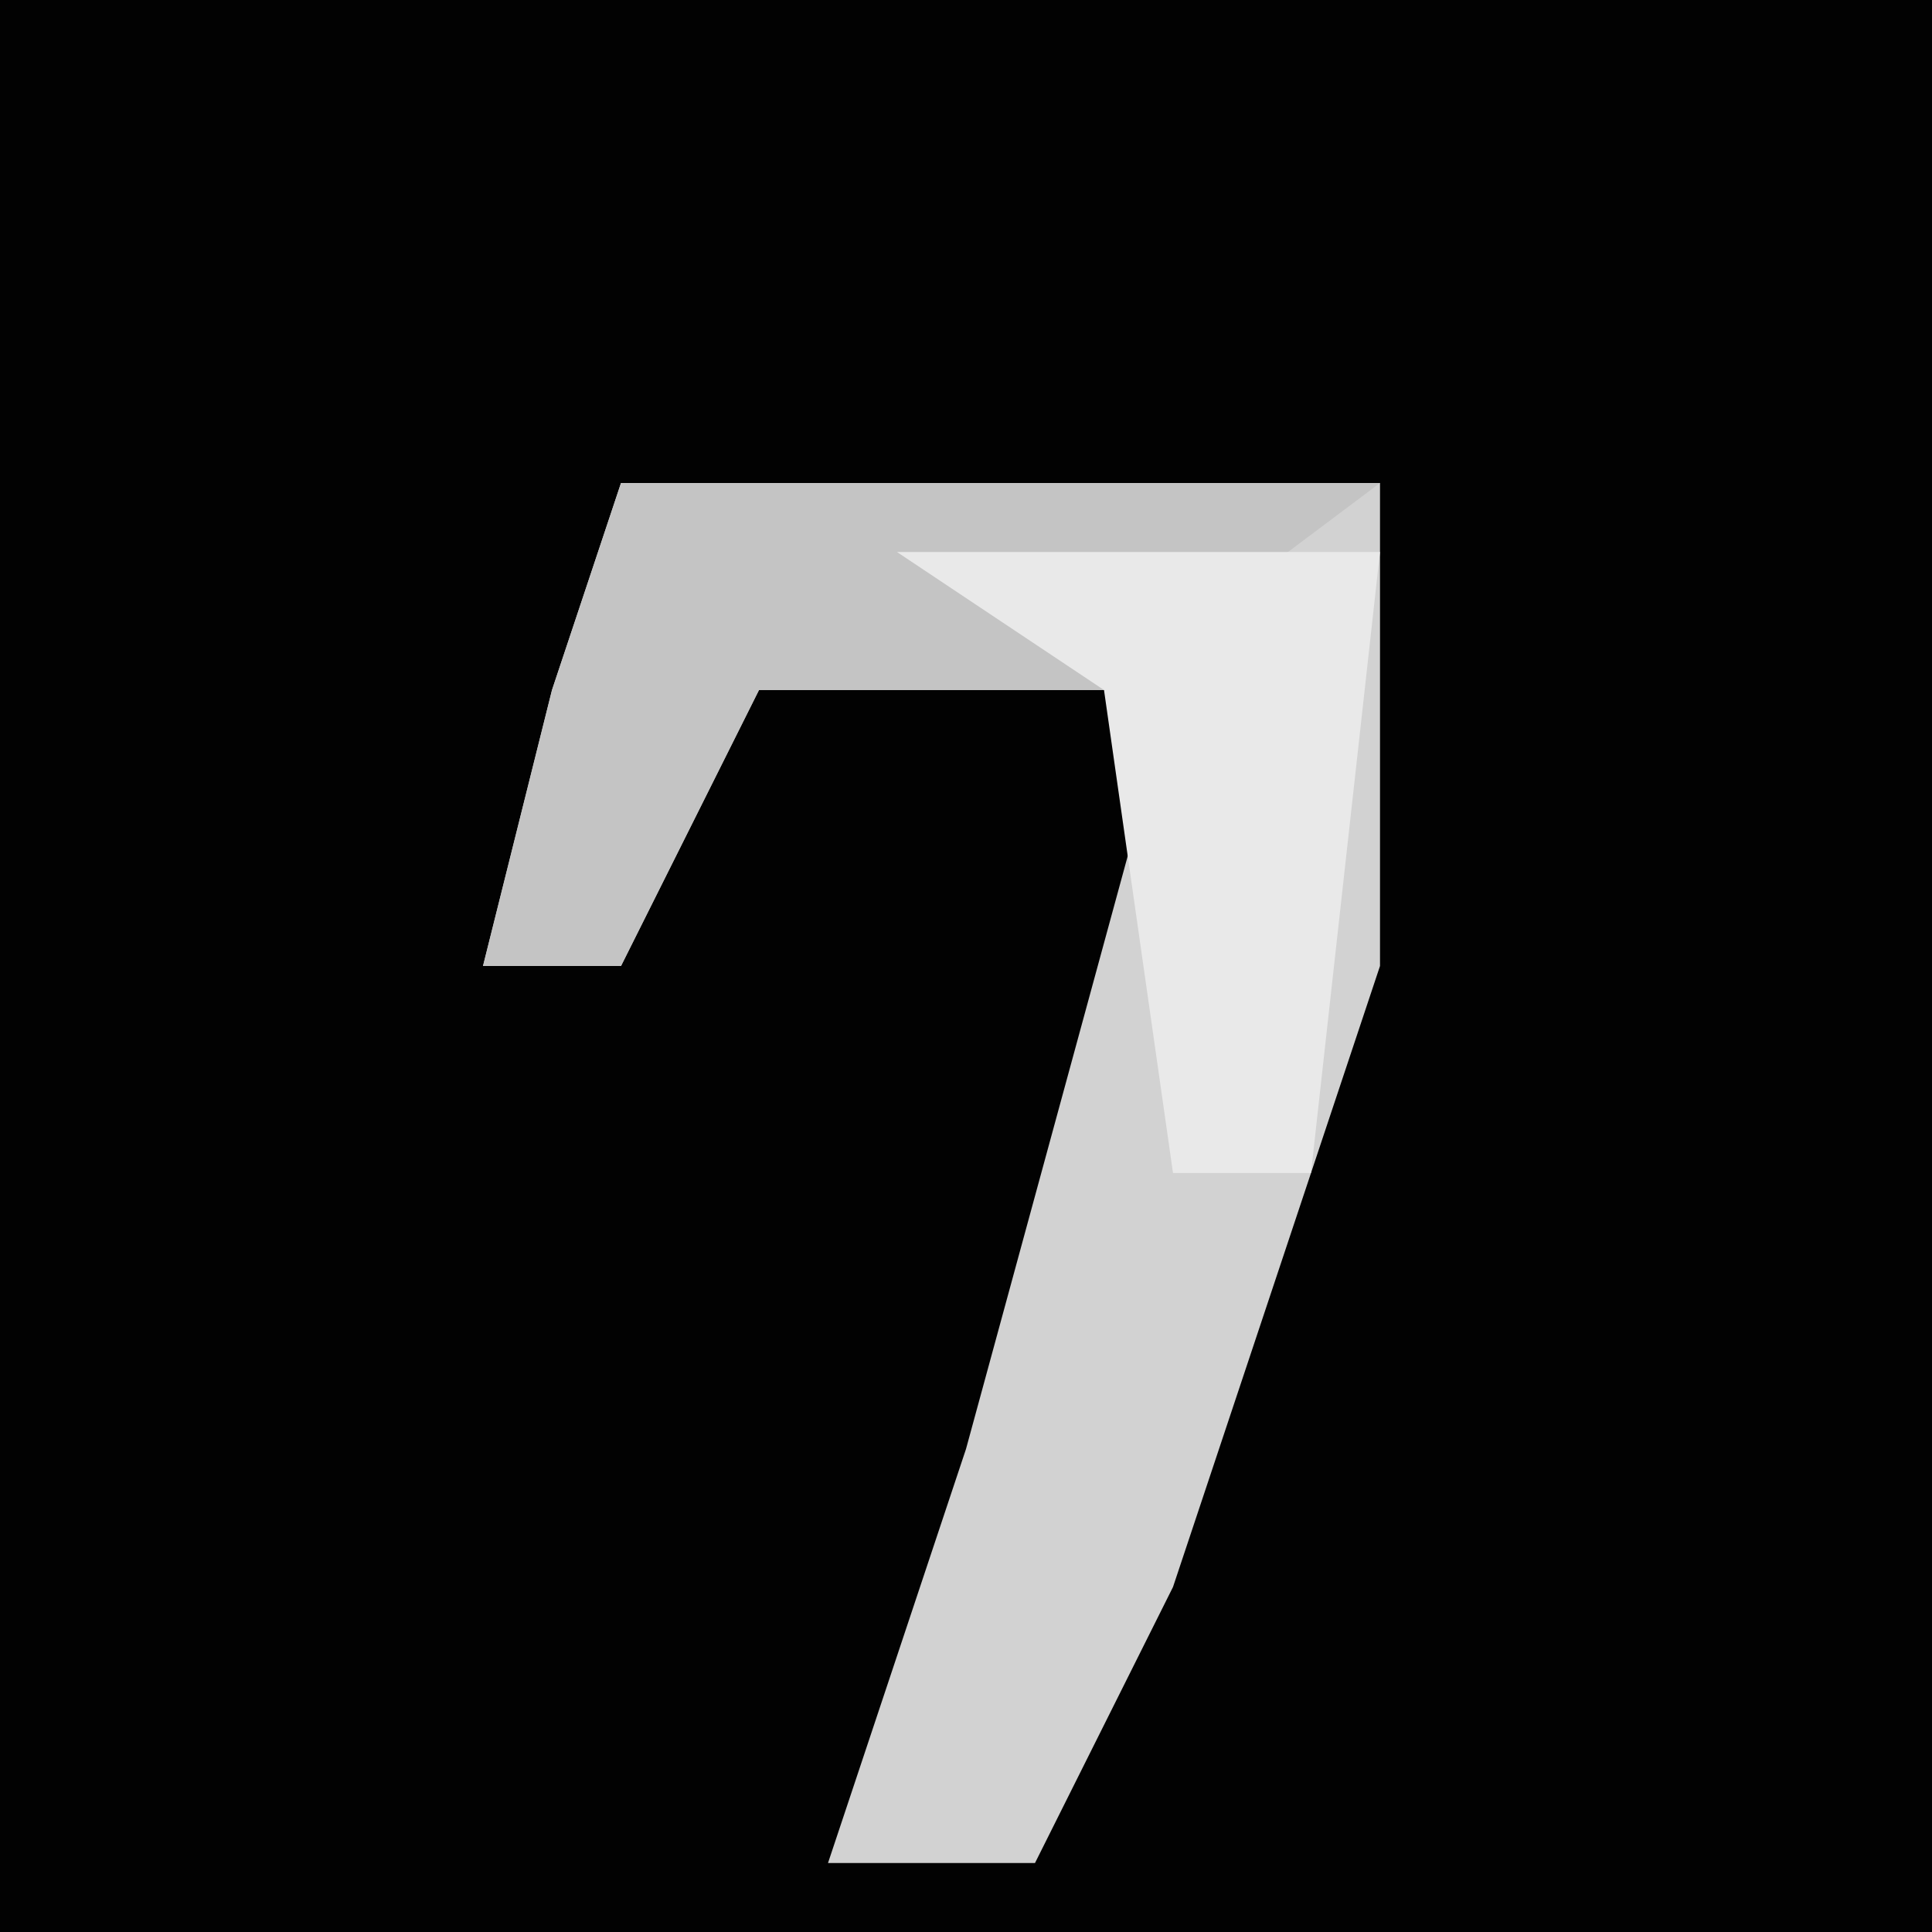 <?xml version="1.0" encoding="UTF-8"?>
<svg version="1.1" xmlns="http://www.w3.org/2000/svg" width="28" height="28">
<path d="M0,0 L28,0 L28,28 L0,28 Z " fill="#020202" transform="translate(0,0)"/>
<path d="M0,0 L11,0 L11,7 L8,16 L6,20 L3,20 L5,14 L8,3 L2,3 L0,7 L-2,7 L-1,3 Z " fill="#D2D2D2" transform="translate(9,7)"/>
<path d="M0,0 L11,0 L7,3 L2,3 L0,7 L-2,7 L-1,3 Z " fill="#C4C4C4" transform="translate(9,7)"/>
<path d="M0,0 L7,0 L6,9 L4,9 L3,2 Z " fill="#E9E9E9" transform="translate(13,8)"/>
</svg>
